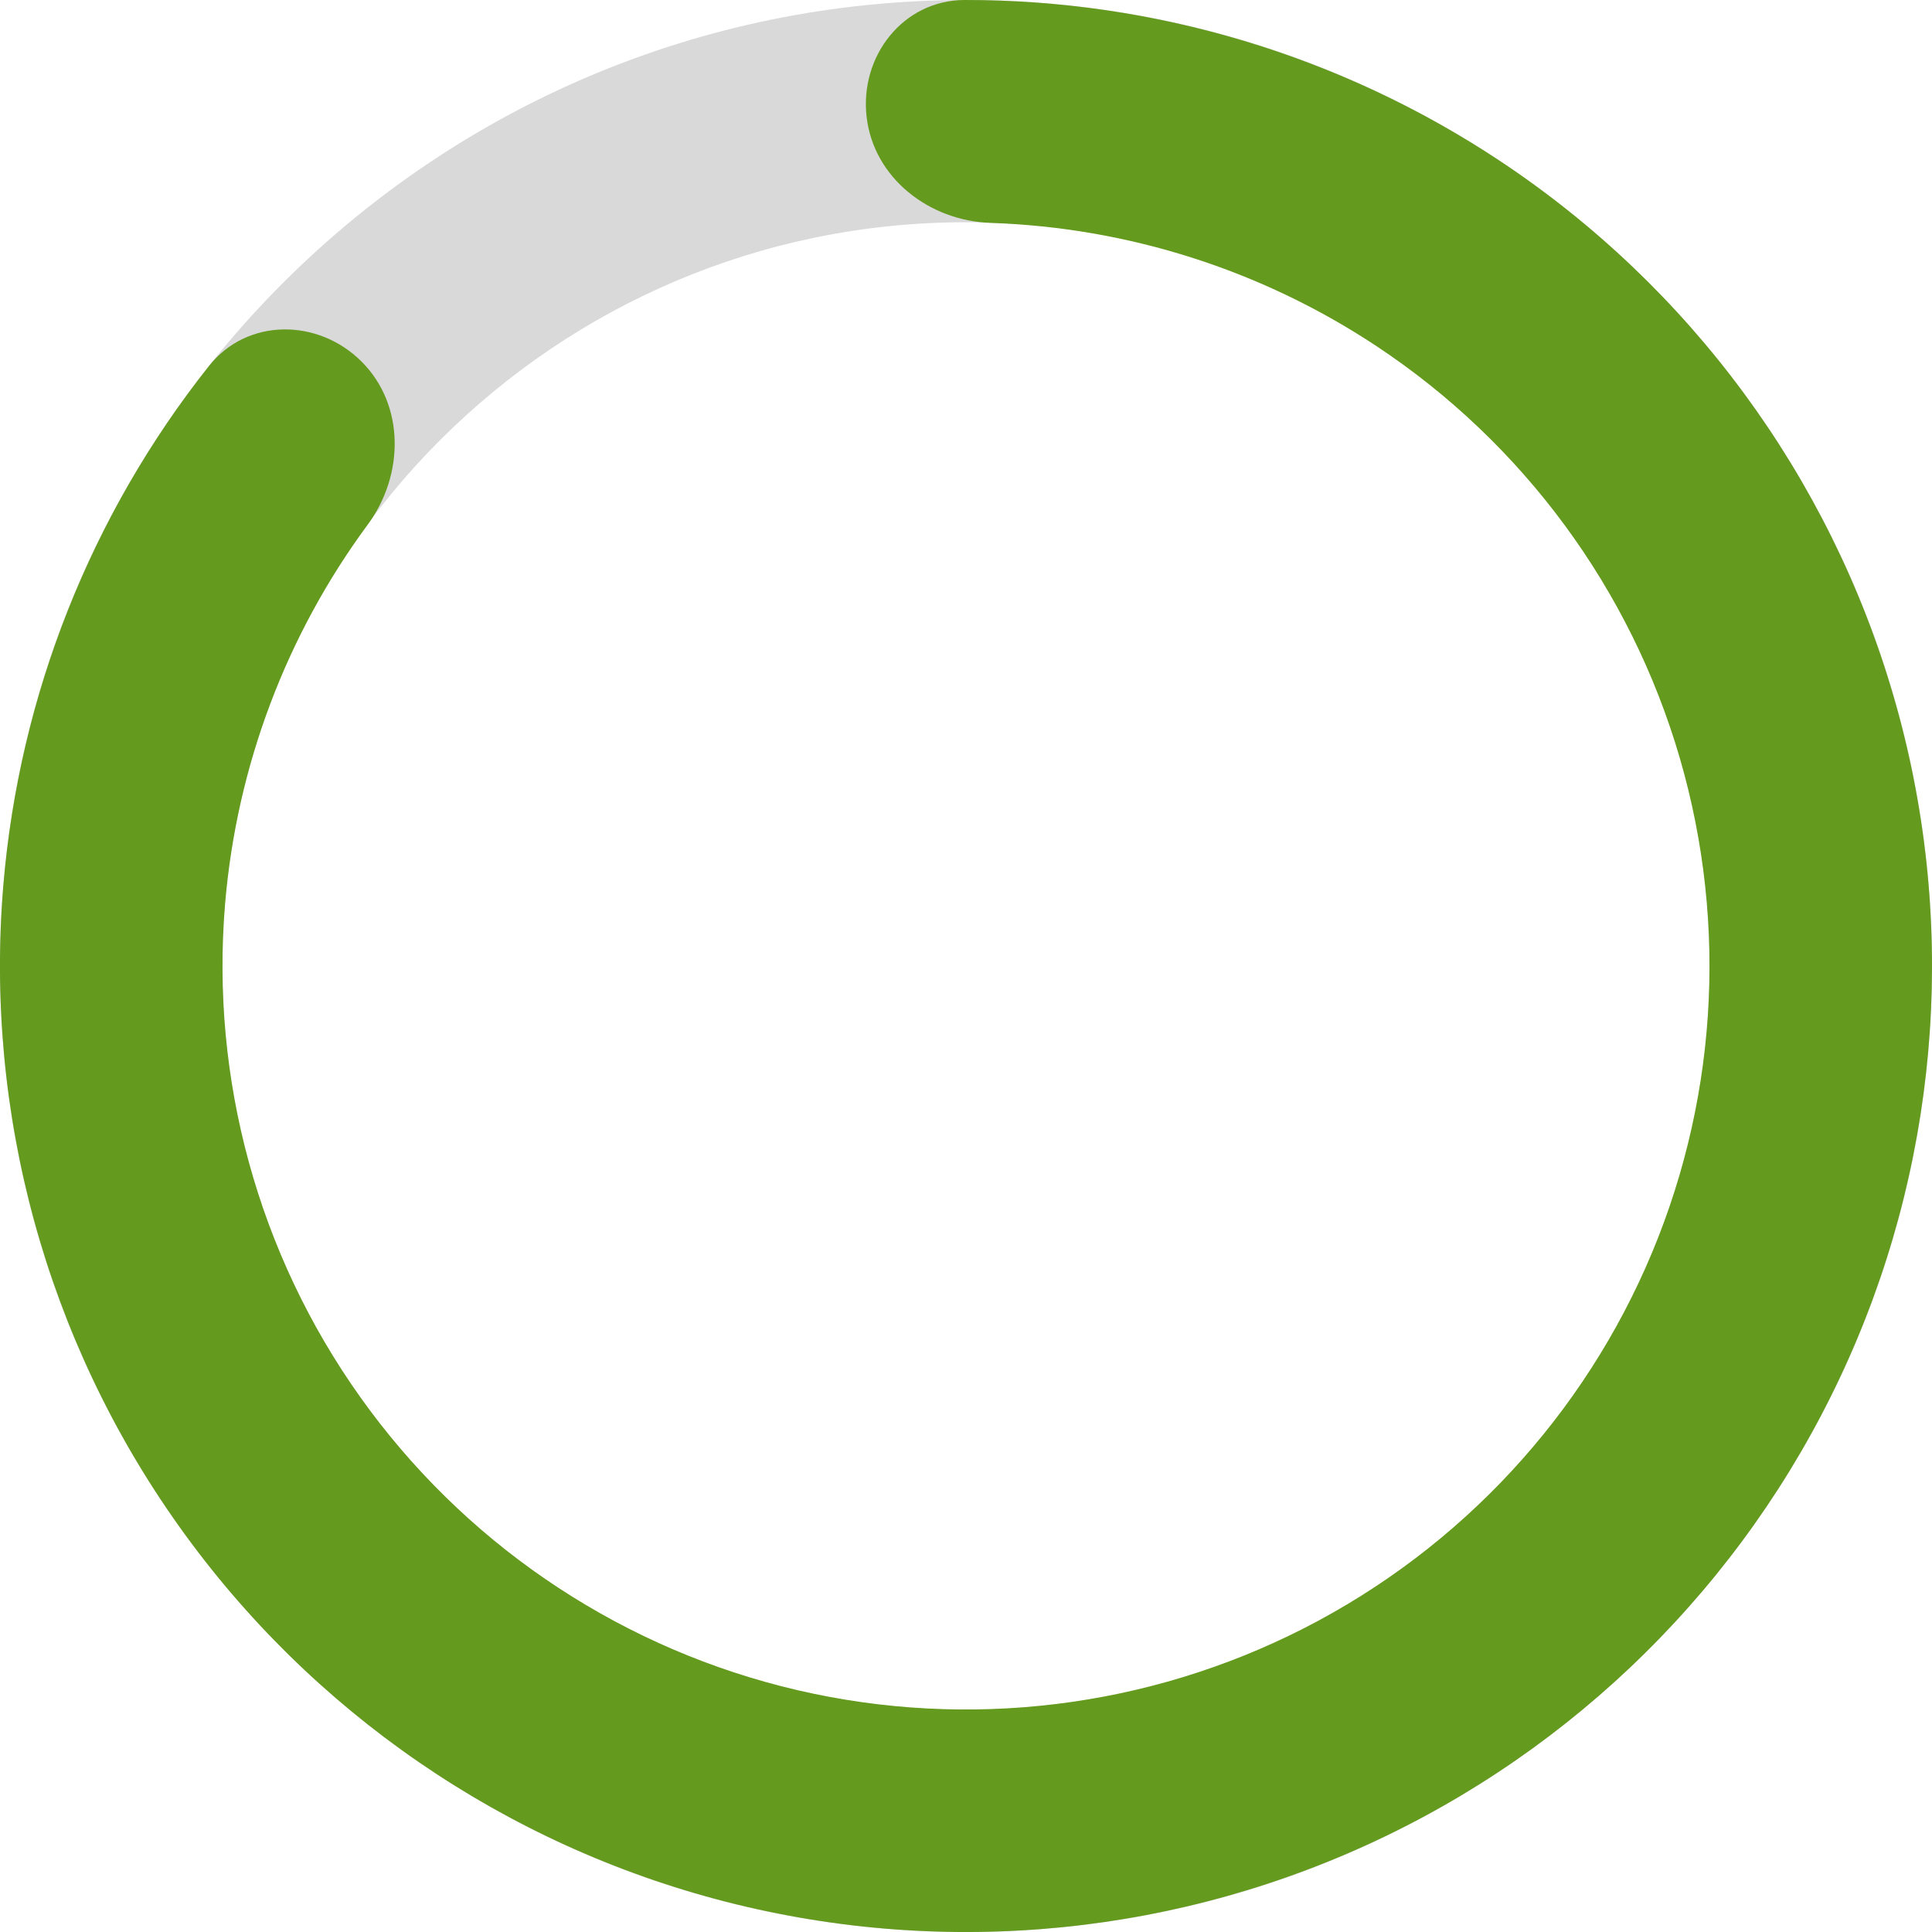 <svg width="30" height="30" viewBox="0 0 30 30" fill="none" xmlns="http://www.w3.org/2000/svg">
<path d="M30 15C30 23.284 23.284 30 15 30C6.716 30 0 23.284 0 15C0 6.716 6.716 0 15 0C23.284 0 30 6.716 30 15ZM3.451 15C3.451 21.378 8.622 26.549 15 26.549C21.378 26.549 26.549 21.378 26.549 15C26.549 8.622 21.378 3.451 15 3.451C8.622 3.451 3.451 8.622 3.451 15Z" fill="#D9D9D9"/>
<path d="M5.615 5.615C4.94 4.94 3.837 4.935 3.245 5.683C1.418 7.988 0.3 10.791 0.052 13.747C-0.244 17.28 0.721 20.804 2.776 23.693C4.831 26.583 7.842 28.651 11.277 29.531C14.711 30.411 18.346 30.046 21.538 28.5C24.728 26.955 27.269 24.33 28.708 21.09C30.148 17.849 30.393 14.204 29.4 10.801C28.408 7.397 26.242 4.455 23.286 2.496C20.813 0.858 17.921 -0.004 14.98 -1.58765e-05C14.026 0.001 13.346 0.87 13.457 1.818C13.568 2.765 14.429 3.43 15.382 3.461C17.508 3.532 19.586 4.189 21.378 5.377C23.652 6.884 25.319 9.148 26.083 11.768C26.847 14.388 26.659 17.193 25.551 19.687C24.443 22.181 22.488 24.201 20.032 25.391C17.576 26.58 14.778 26.861 12.134 26.184C9.491 25.506 7.173 23.915 5.592 21.691C4.01 19.467 3.268 16.755 3.495 14.036C3.675 11.894 4.448 9.856 5.711 8.145C6.277 7.377 6.29 6.29 5.615 5.615Z" fill="#649A1D"/>
</svg>
